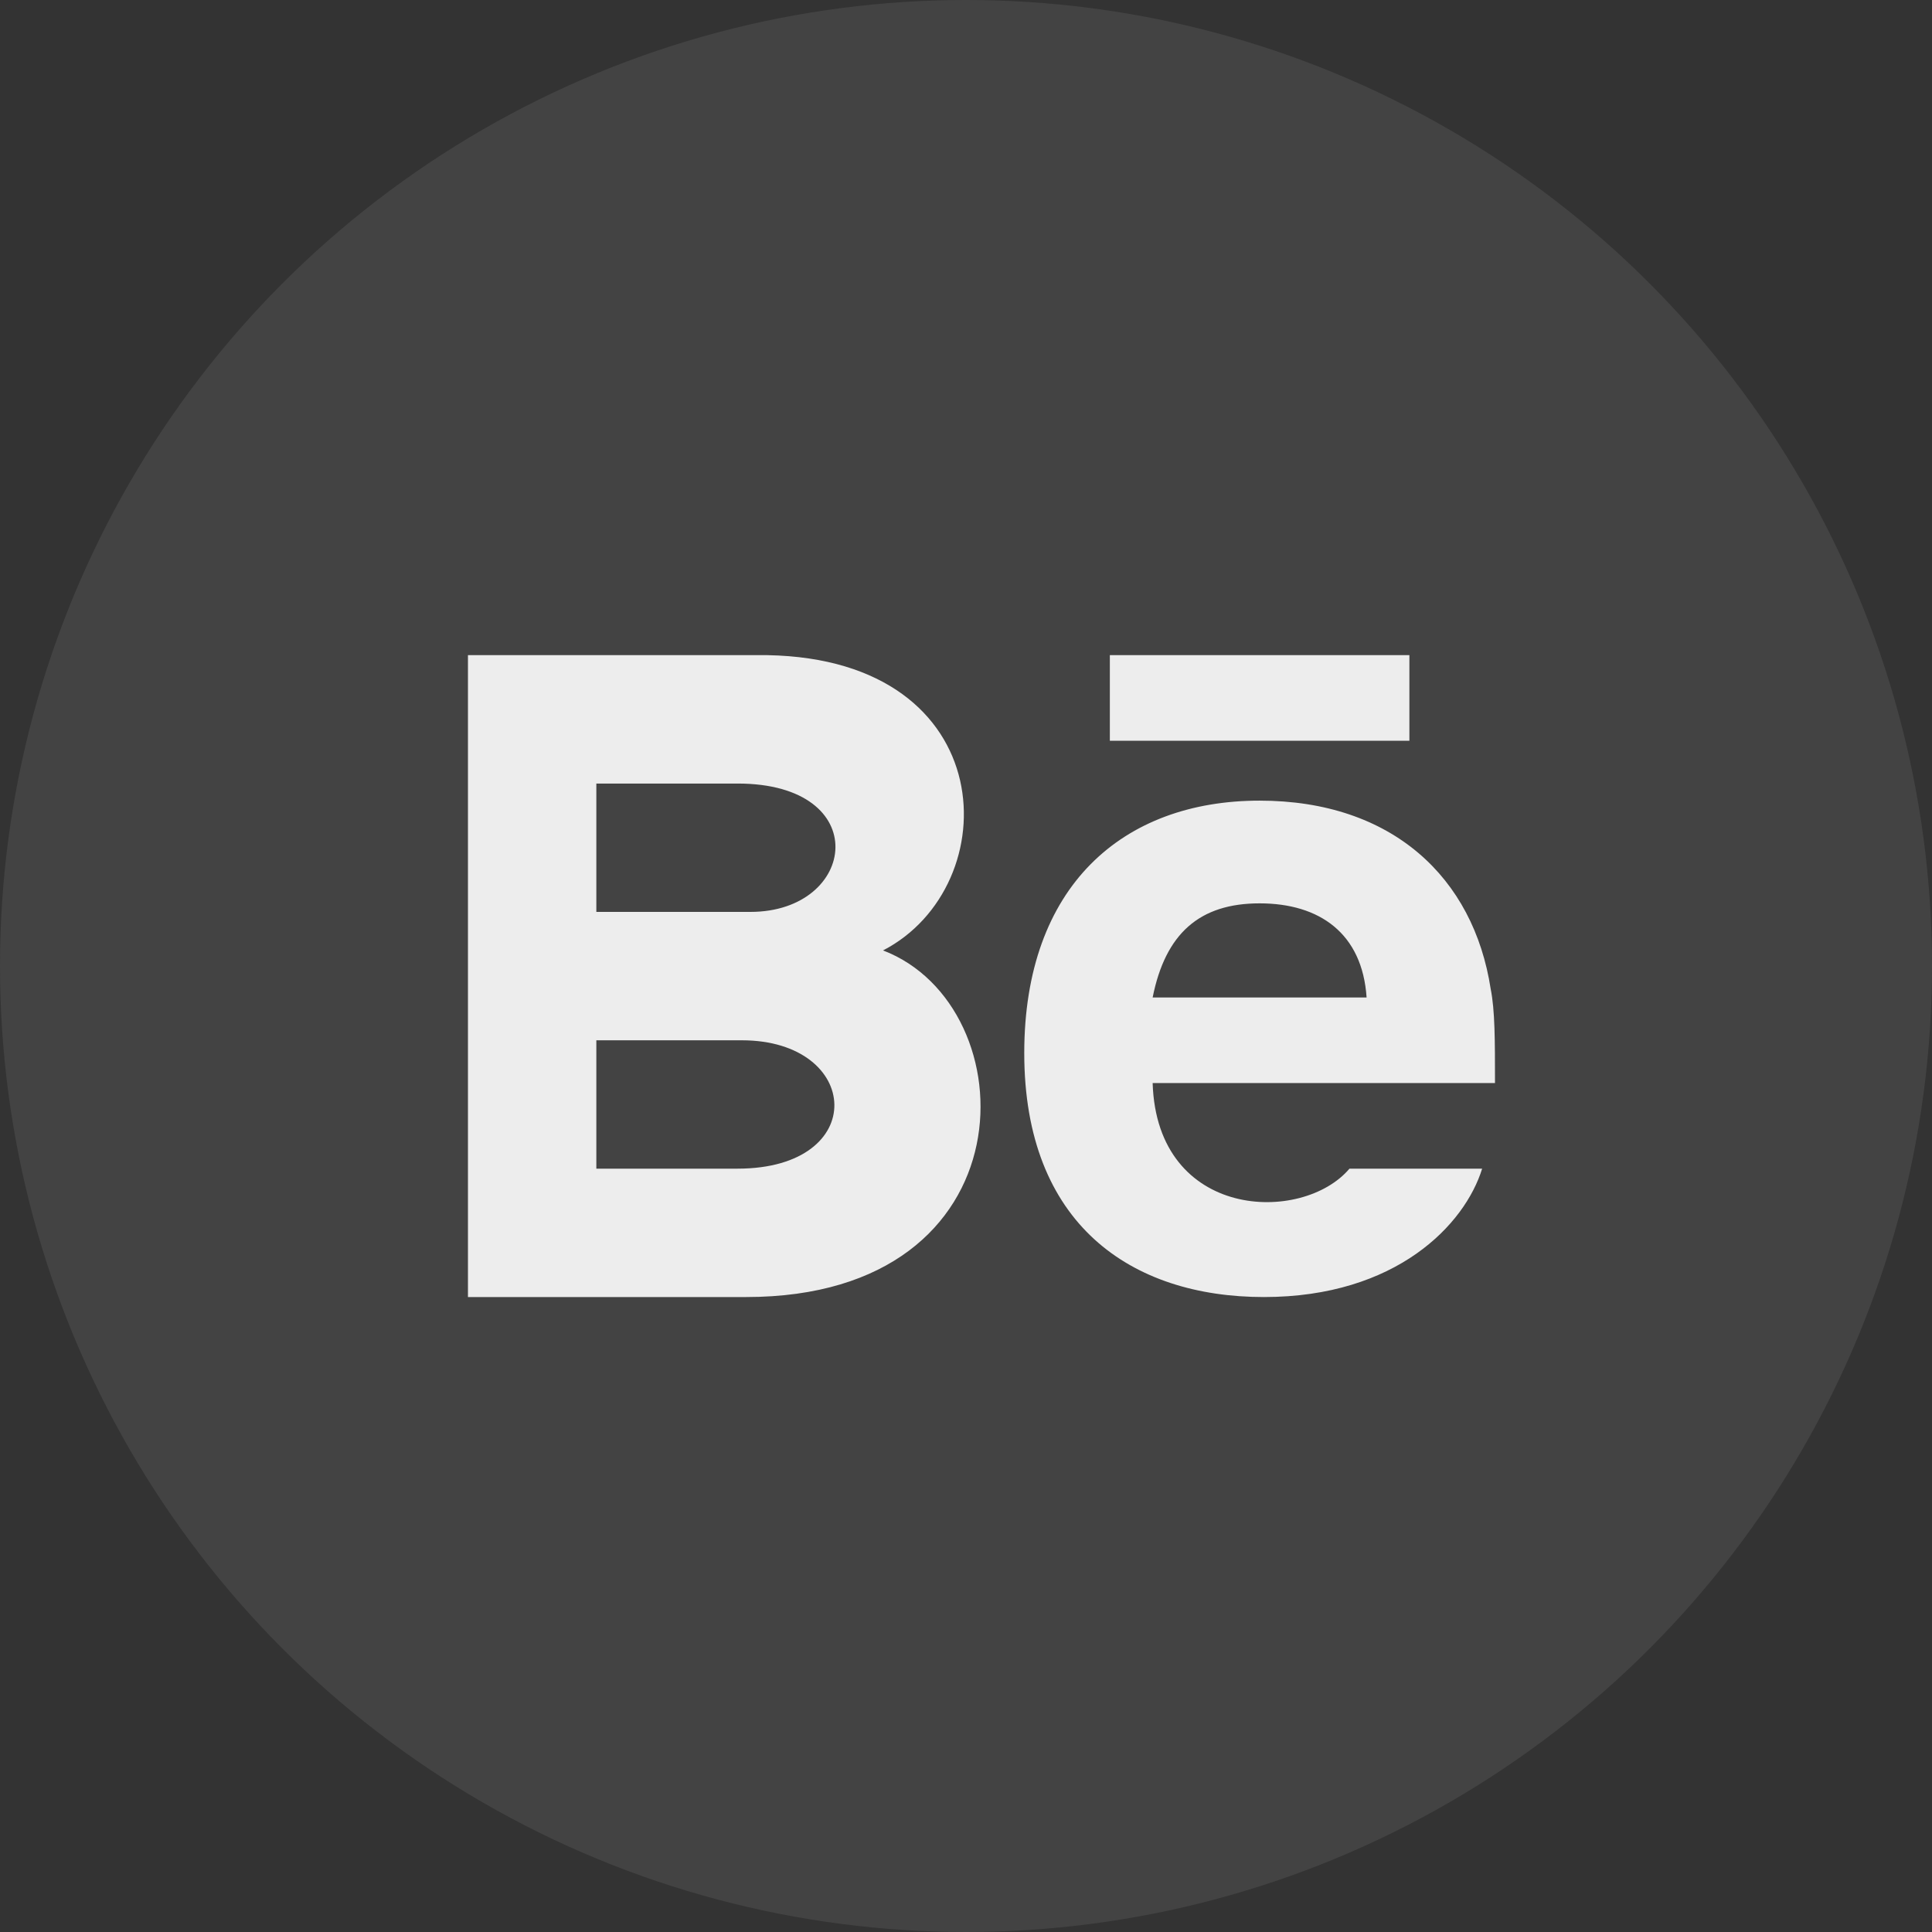 <svg width="66" height="66" viewBox="0 0 66 66" fill="none" xmlns="http://www.w3.org/2000/svg">
<rect x="0" y="0" width="66" height="66" fill="#333333" stroke="none"/>
<circle opacity="0.1" cx="33" cy="33" r="33" fill="#D9D9D9"/>
<path opacity="0.9" d="M48.147 25.305H37.914V22.381H48.147V25.305ZM50.632 39.923C50.047 41.824 47.708 44.309 43.177 44.309C38.645 44.309 34.99 41.824 34.99 35.976C34.99 30.275 38.352 27.351 43.03 27.351C47.562 27.351 50.34 29.983 50.924 33.783C51.071 34.514 51.071 35.538 51.071 36.999H39.376C39.522 41.677 44.492 41.824 46.1 39.923H50.632ZM39.376 34.076H46.685C46.539 31.883 45.077 30.86 43.03 30.86C40.984 30.86 39.814 31.883 39.376 34.076ZM25.488 44.309H15.986V22.381H26.219C34.259 22.527 34.406 30.275 30.166 32.468C35.136 34.368 35.283 44.309 25.488 44.309ZM20.372 31.152H25.634C29.289 31.152 29.874 26.767 25.196 26.767H20.372V31.152ZM25.342 35.538H20.372V39.923H25.196C29.728 39.923 29.435 35.538 25.342 35.538Z" fill="white"/>
</svg>
